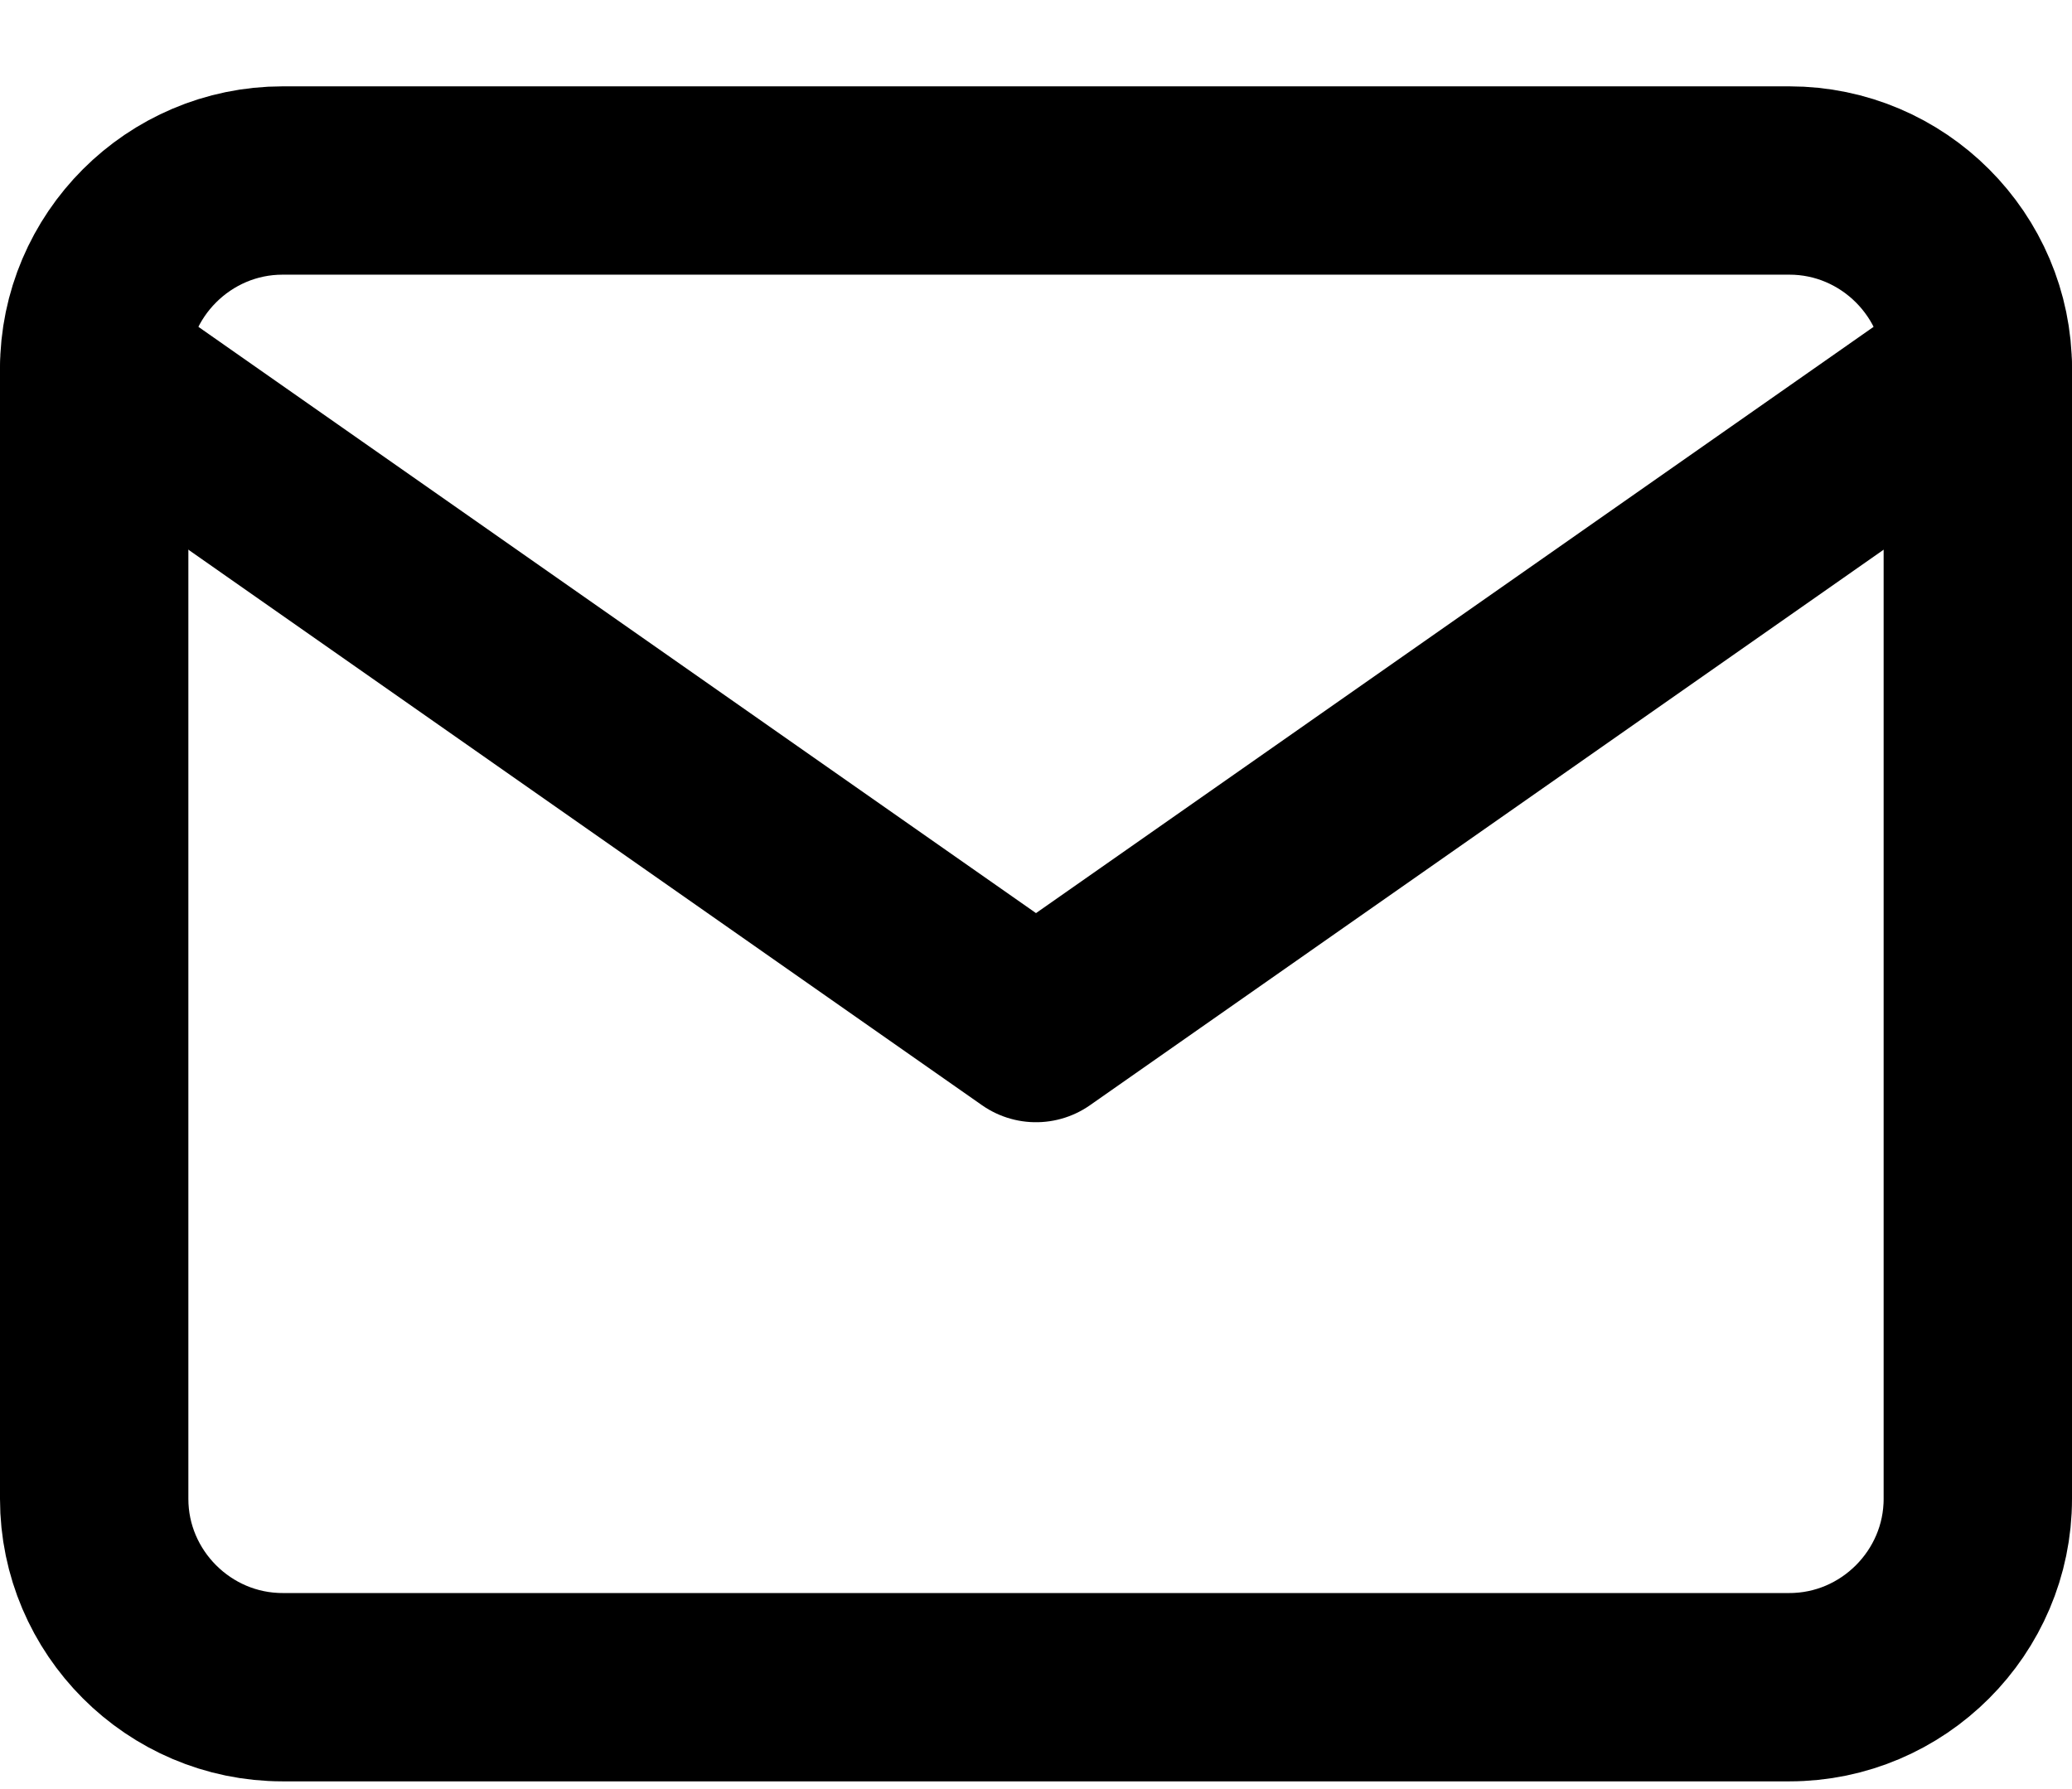 <svg width="22" height="19" viewBox="0 0 22 19" fill="none" xmlns="http://www.w3.org/2000/svg">
<path d="M3 1.917H19C20.1 1.917 21 2.817 21 3.917V15.918C21 17.017 20.1 17.918 19 17.918H3C1.9 17.918 1 17.017 1 15.918V3.917C1 2.817 1.9 1.917 3 1.917Z" stroke="black" stroke-width="2" stroke-linecap="round" stroke-linejoin="round"/>
<path d="M21 3.917L11 10.918L1 3.917" stroke="black" stroke-width="2" stroke-linecap="round" stroke-linejoin="round"/>
</svg>
